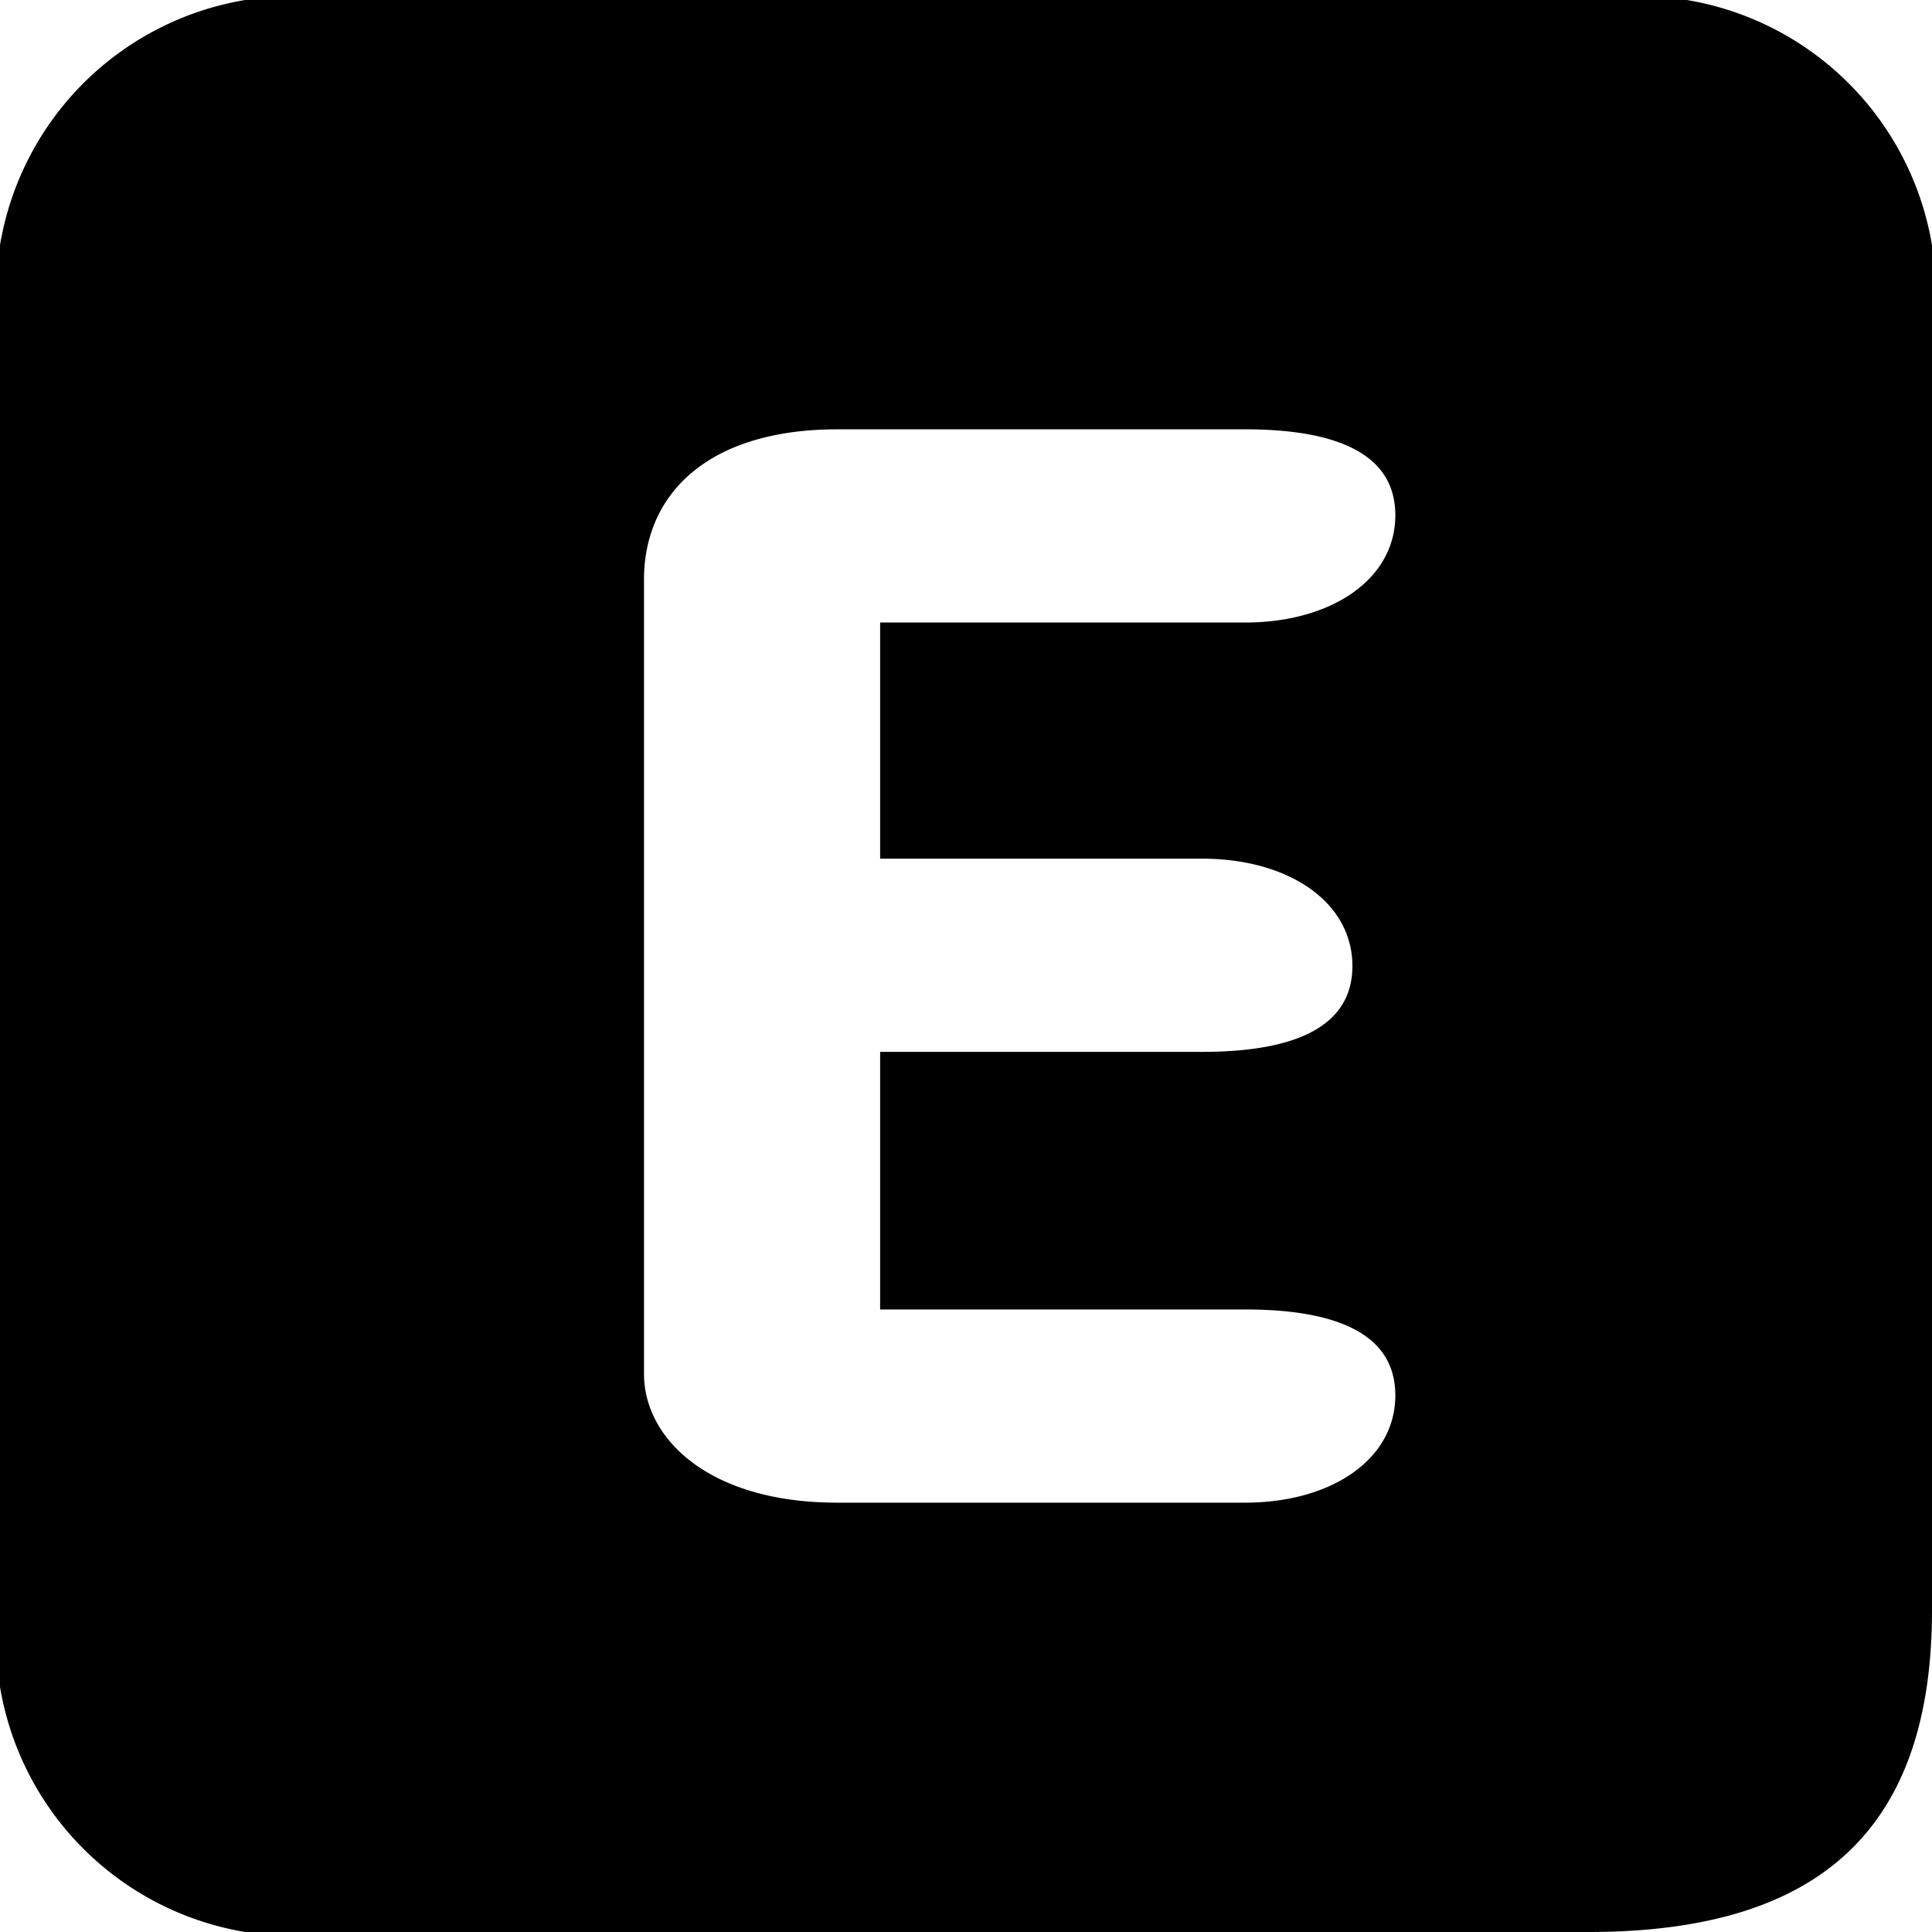 <svg id="Layer_1" data-name="Layer 1" xmlns="http://www.w3.org/2000/svg" viewBox="0 0 9 9"><path d="M3.9,7H5.8c.4,0,.7-.2.7-.5s-.3-.4-.7-.4H4.1V4.9H5.6c.4,0,.7-.1.7-.4S6,4,5.6,4H4.1V2.9H5.8c.4,0,.7-.2.7-.5S6.2,2,5.8,2H3.9c-.6,0-.9.3-.9.7V6.4C3,6.7,3.3,7,3.9,7ZM1.6,0H7.4A1.39,1.39,0,0,1,9,1.6V7.5C9,8.5,8.5,9,7.4,9H1.6A1.39,1.39,0,0,1,0,7.4V1.6A1.39,1.39,0,0,1,1.6,0Z" style="fill-rule:evenodd"/></svg>
